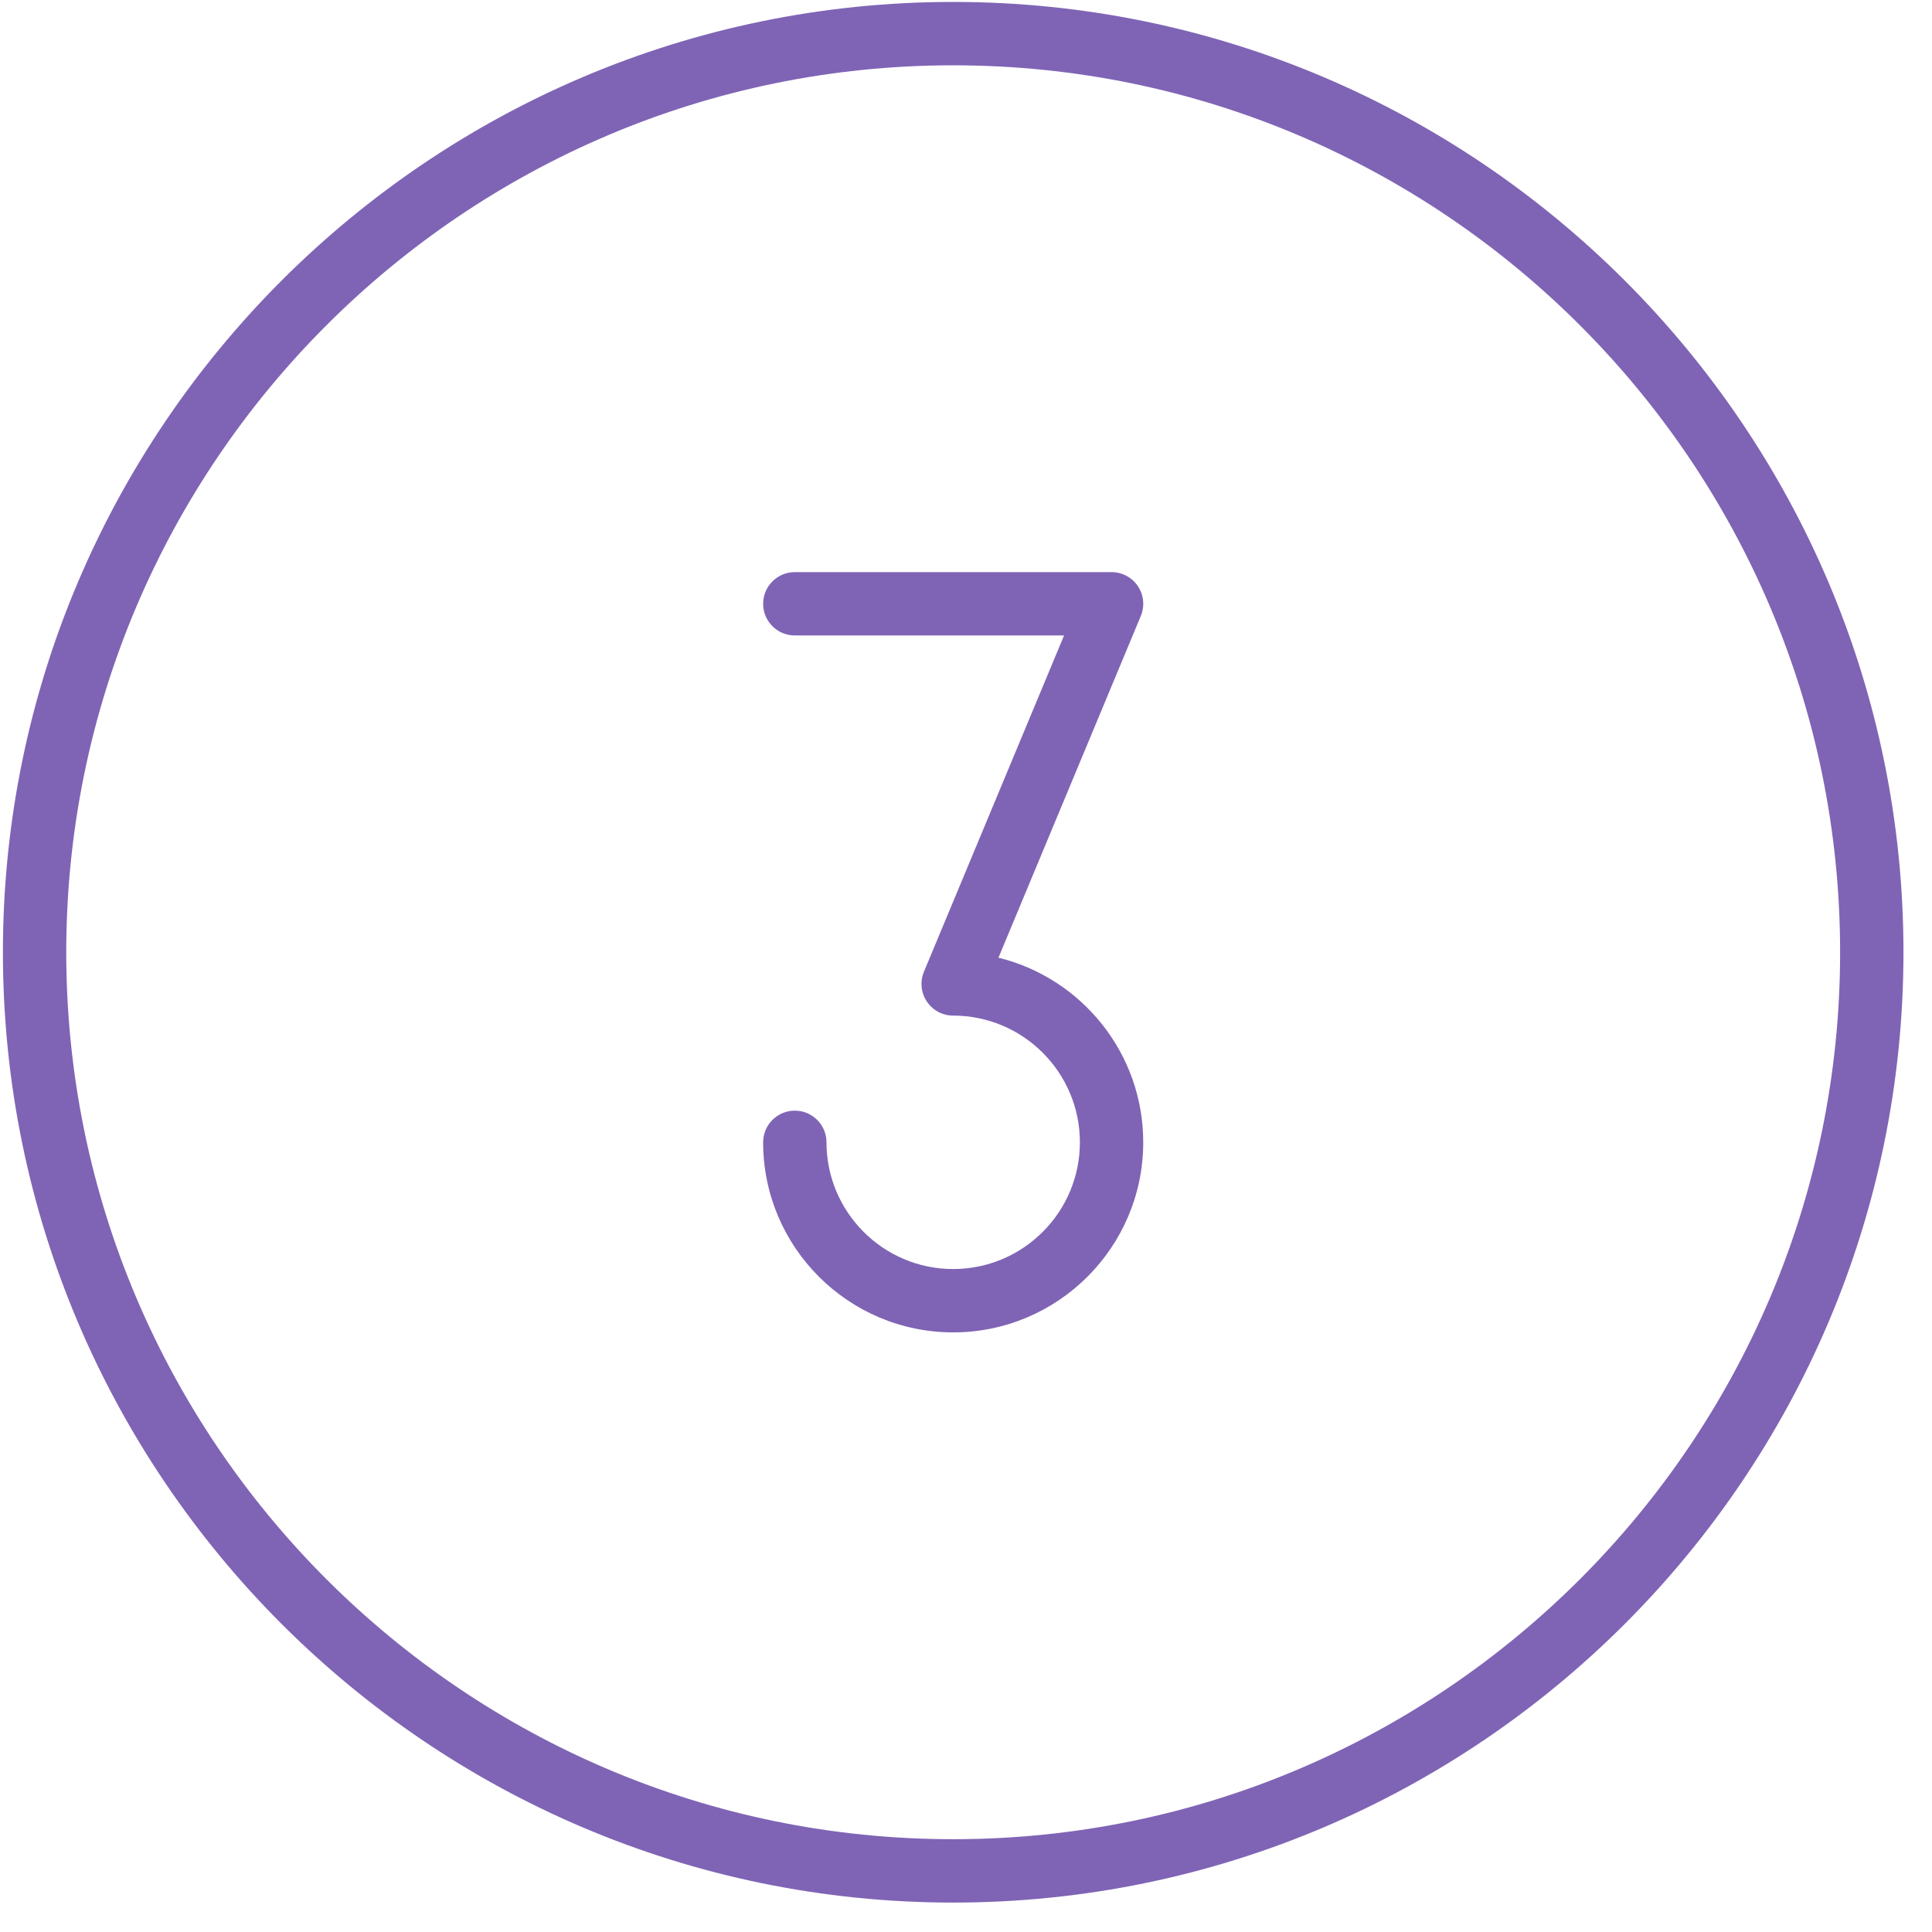 <svg id="SvgjsSvg1011" xmlns="http://www.w3.org/2000/svg" version="1.1" xmlns:xlink="http://www.w3.org/1999/xlink" xmlns:svgjs="http://svgjs.com/svgjs" width="61" height="61" viewBox="0 0 61 61"><title>Layer 5</title><desc>Created with Avocode.</desc><defs id="SvgjsDefs1012"></defs><path id="SvgjsPath1013" d="M815.095 392.061C798.552 392.061 785.092 405.521 785.092 422.066C785.092 438.61 798.552 452.071 815.095 452.071C831.639 452.071 845.099 438.61 845.099 422.066C845.099 405.521 831.639 392.061 815.095 392.061ZM815.095 450.07C799.655 450.07 787.092 437.507 787.092 422.066C787.092 406.625 799.655 394.062 815.095 394.062C830.536 394.062 843.099 406.625 843.099 422.066C843.099 437.507 830.536 450.07 815.095 450.07ZM821.096 428.067C821.096 431.376 818.405 434.068 815.095 434.068C811.786 434.068 809.095 431.376 809.095 428.067C809.095 427.514 809.543 427.067 810.095 427.067C810.647 427.067 811.095 427.514 811.095 428.067C811.095 430.273 812.889 432.068 815.095 432.068C817.302 432.068 819.096 430.273 819.096 428.067C819.096 425.861 817.302 424.066 815.095 424.066C814.761 424.066 814.449 423.899 814.263 423.621C814.077 423.342 814.043 422.99 814.172 422.681L818.596 412.064H810.095C809.543 412.064 809.095 411.617 809.095 411.064C809.095 410.511 809.543 410.064 810.095 410.064H820.096C820.43 410.064 820.742 410.231 820.928 410.509C821.114 410.788 821.148 411.14 821.019 411.449L816.525 422.238C819.146 422.88 821.096 425.25 821.096 428.067Z " fill="#7f64b5" fill-opacity="1" transform="matrix(1,0,0,1,-785,-392)"></path></svg>
